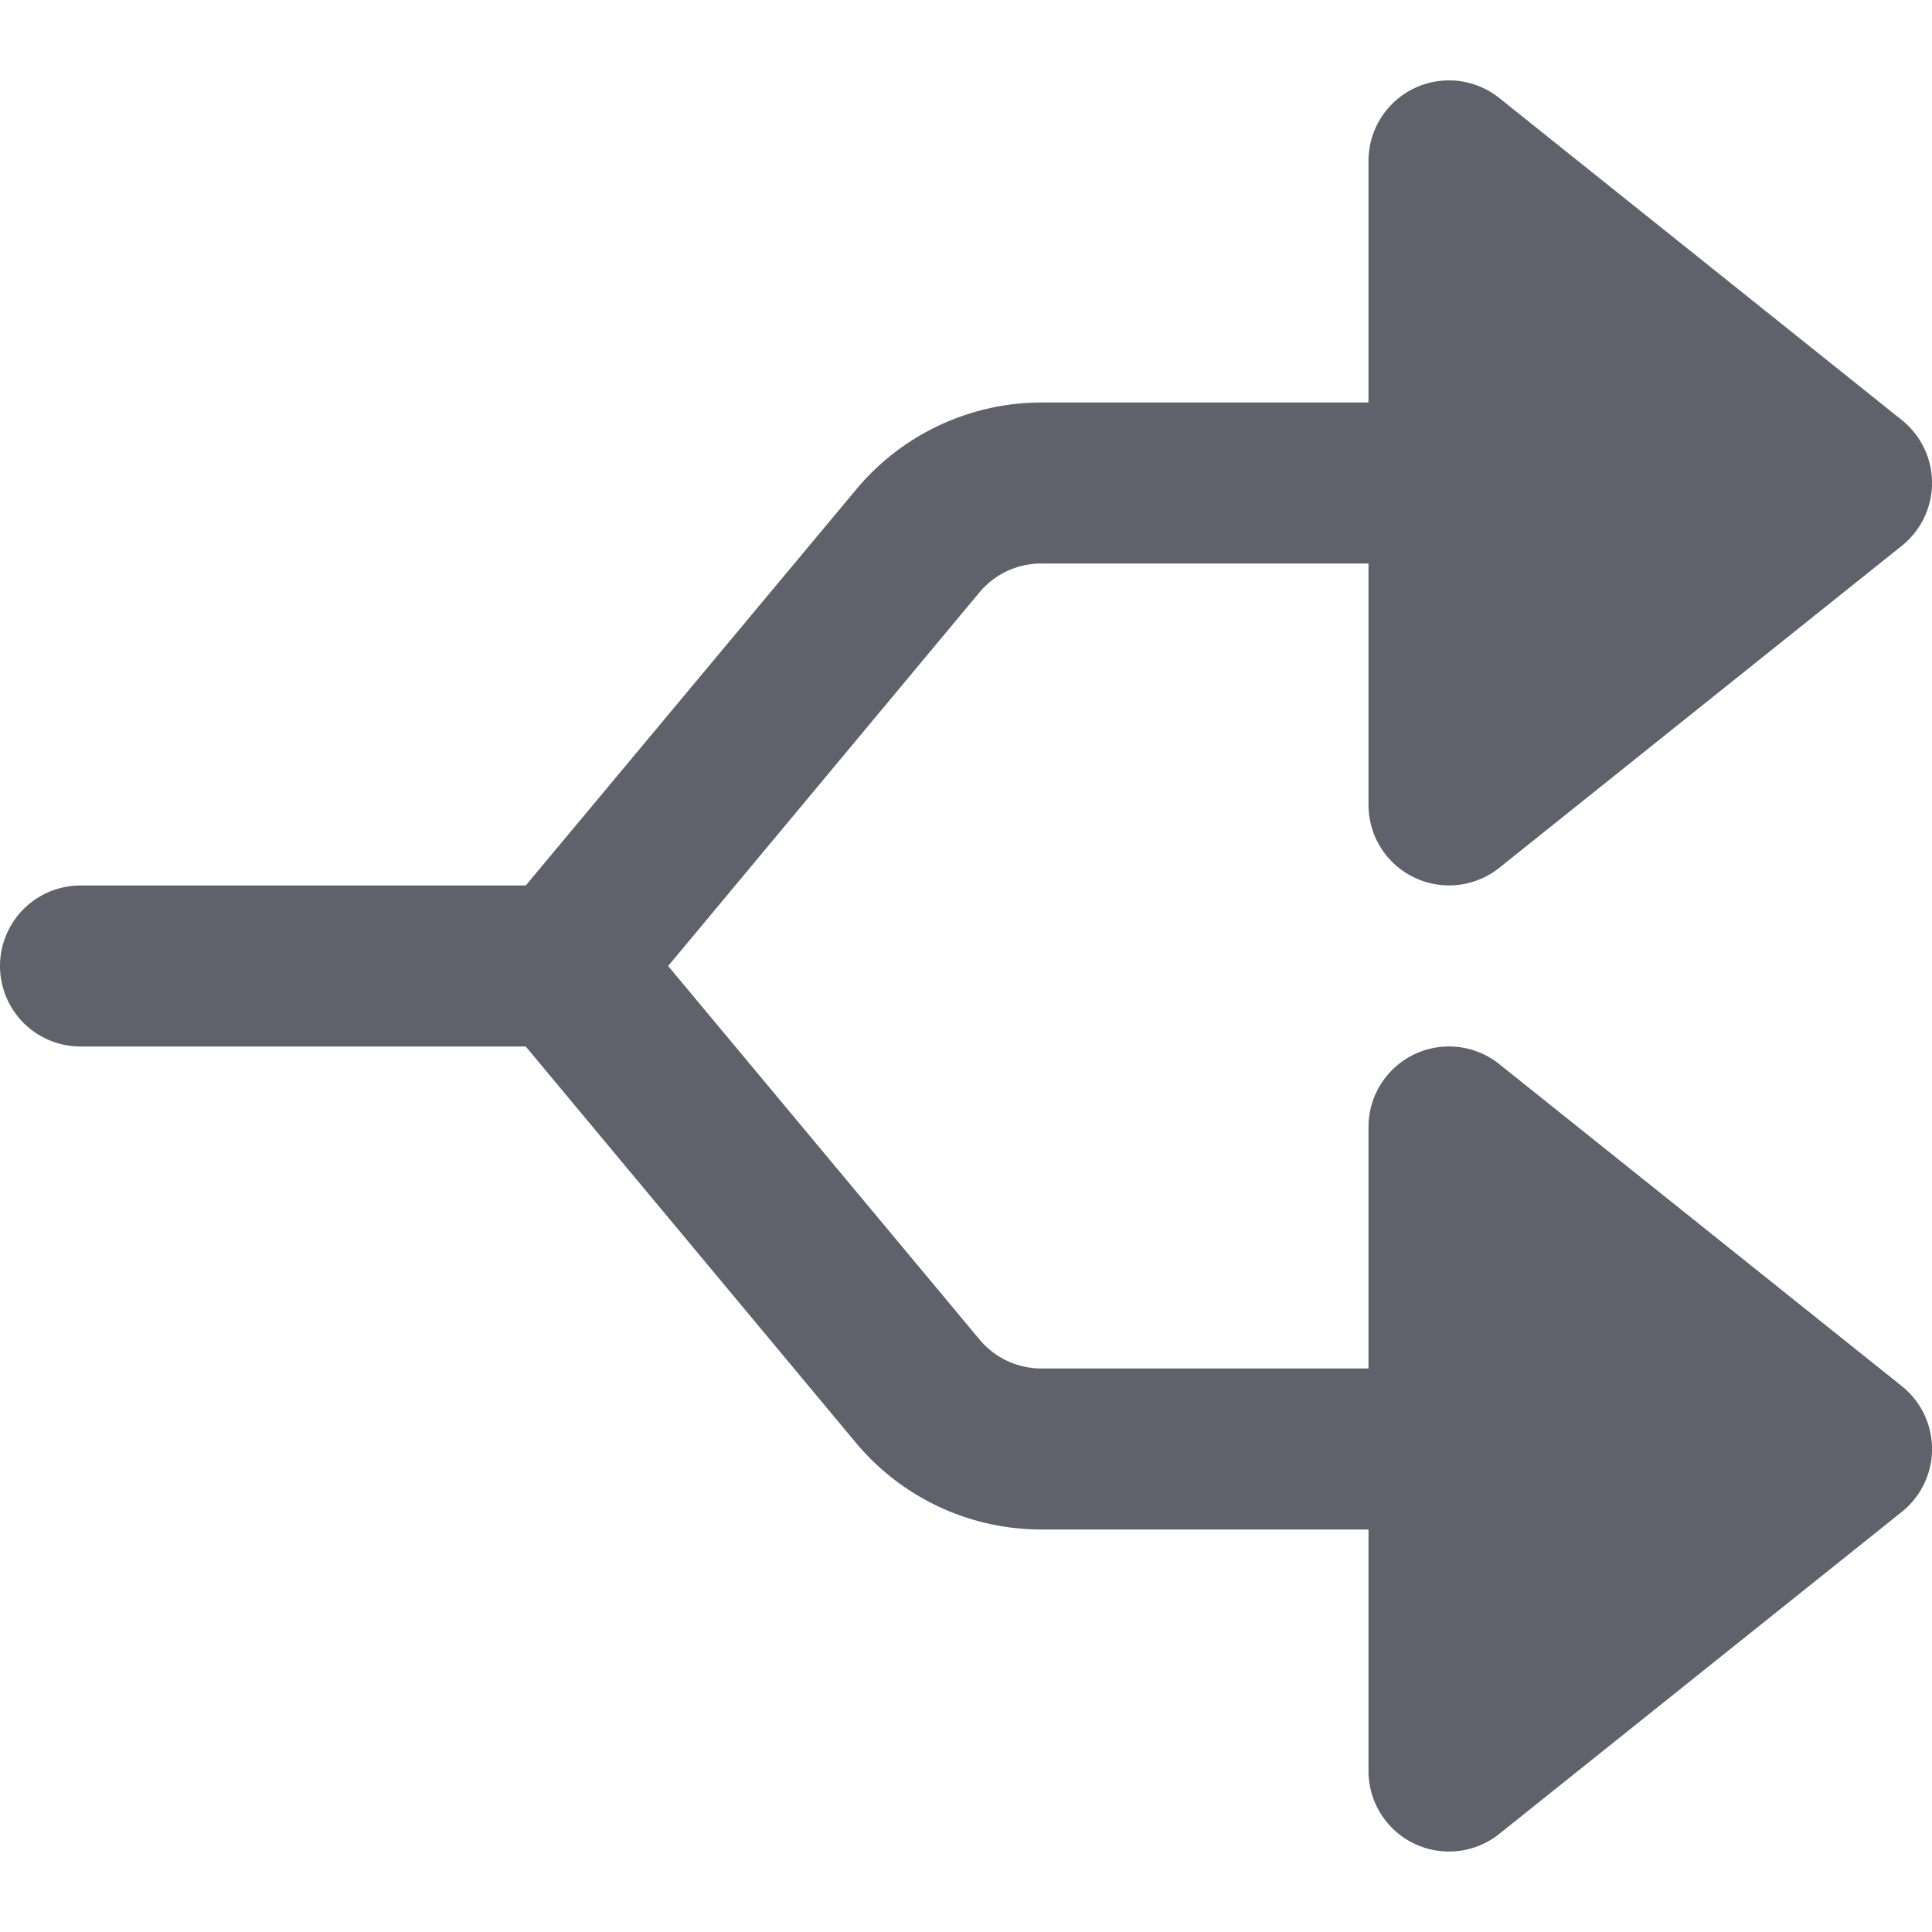 <svg xmlns="http://www.w3.org/2000/svg" height="24" width="24" viewBox="0 0 24 24"><g fill="#61616b" class="nc-icon-wrapper"><path d="M17.567,10.9a1,1,0,0,0,1.058-.12l5-4a1,1,0,0,0,0-1.562l-5-4A1,1,0,0,0,17,2V5H12.937a3,3,0,0,0-2.3,1.079L6.531,11H1a1,1,0,0,0,0,2H6.531l4.1,4.921A3,3,0,0,0,12.937,19H17v3a1,1,0,0,0,1.625.781l5-4a1,1,0,0,0,0-1.562l-5-4A1,1,0,0,0,17,14v3H12.937a1,1,0,0,1-.769-.36L8.3,12l3.866-4.64A1,1,0,0,1,12.937,7H17v3A1,1,0,0,0,17.567,10.9Z" fill="#61616b"></path></g></svg>
